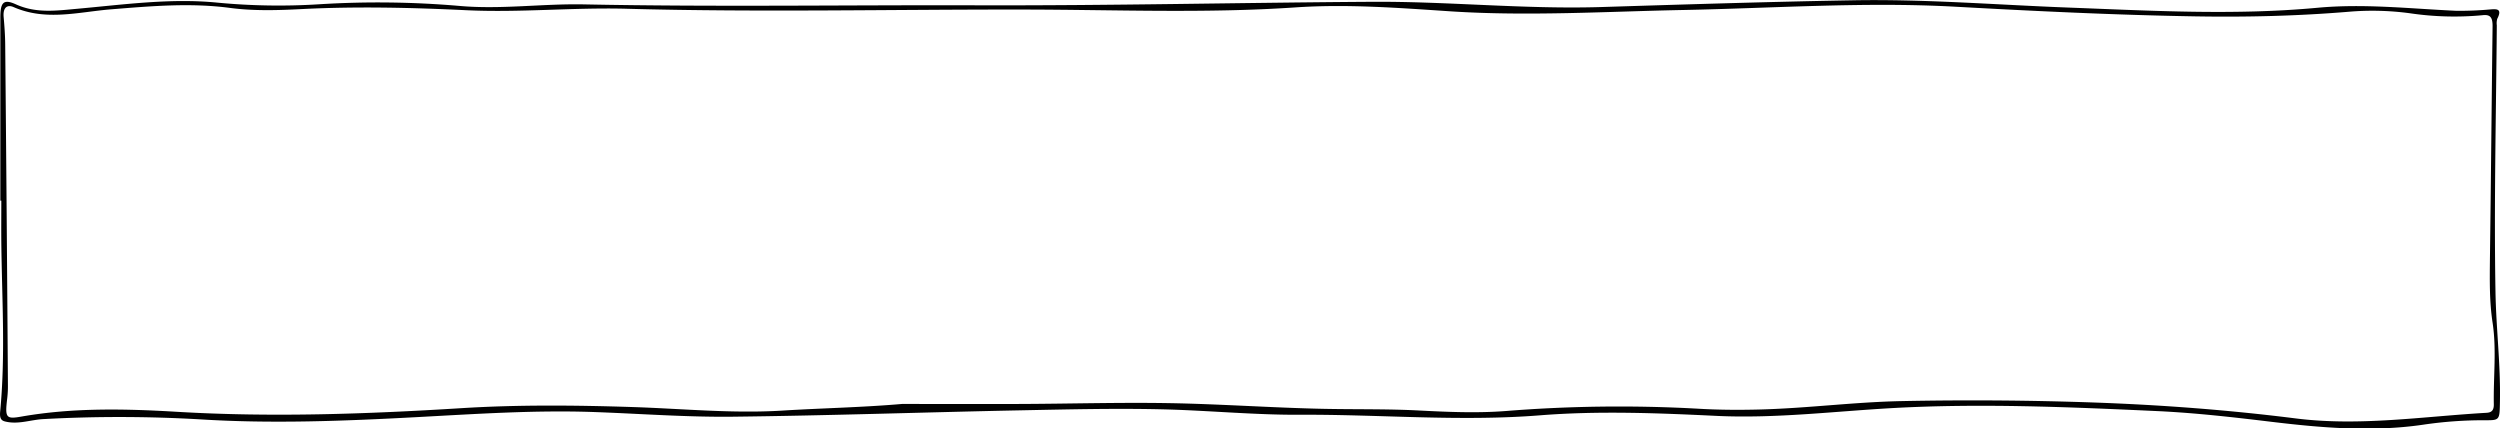 <svg viewBox="0 0 946.88 162.26" xmlns="http://www.w3.org/2000/svg"><path d="M.13 76V7C.1 1 1.16-.56 6.06 1.66 13.8 5.17 21.64 4 29.41 3.31 47 1.72 64.69-.75 82.36 1a244.53 244.53 0 0 0 38.49.62 359.66 359.66 0 0 1 53 .61c15.73 1.42 31.49-.87 47.23-.57 49.74 1 99.48.2 149.22.35S469.76 1 519.49.68c28.8-.19 57.65 2.85 86.53 2 31.9-1 63.81-2 95.72-2.57 27.21-.5 54.37 1.72 81.55 2.75 31.46 1.19 63 3 94.46.08 17.61-1.63 35 .34 52.55 1.15a130.13 130.13 0 0 0 13.23-.55c2-.11 4.32-.3 2.31 3.58a6.18 6.18 0 0 0-.17 2.46c-.26 33.65-1.09 67.32-.5 101 .24 13.72 1.95 27.47 1.69 41.31-.13 7.32 0 7.3-5.88 7.28a155.71 155.71 0 0 0-23.16 1.68c-19.35 2.84-38.59 1.2-57.87-1.13-14.15-1.71-28.33-3.32-42.54-4-33.39-1.54-66.83-3-100.21-1.18-22.21 1.23-44.42 4-66.62 3-22.39-1.08-44.81-2-67.1-.25-30.42 2.44-60.76-.36-91.14-.2-16.59.09-33.32-1.5-50-2-18.5-.51-37-.05-55.53.32-36.46.73-72.92 2-109.39 2.42-17.39.19-34.79-1.13-52.18-1.76-22.53-.81-45 .73-67.51 1.93-27.32 1.46-54.69 2.55-82 .83a529 529 0 0 0-59.23-.1c-4.55.22-9 1.92-13.61 1.11-1.91-.34-3.16-.66-2.83-3.94 2-20.76.74-41.58.46-62.38C.44 87.63.5 81.8.5 76zm341.51 77c15.06 0 30.11.05 45.17 0 18.65-.08 37.3-.63 55.95-.31 19.43.33 38.85 1.74 58.28 2.15 12.29.26 24.58 0 36.88.66 10.76.55 21.58 1 32.32.18a540.67 540.67 0 0 1 72.47-.91c8.15.5 16.28.54 24.44.31 17.68-.5 35.31-2.8 52.94-3.16q36.61-.75 73.28.54c25.44.9 50.76 2.82 76 6 24.25 3.08 48.28-.73 72.39-2.11 1.85-.11 2.82-.84 2.78-3.23-.2-10.32 1.09-20.72-.47-30.93-1.24-8.14-1.07-16.22-1-24.38.39-29.32.64-58.64 1-88 0-3.36-1-4.35-3.7-4.06a114.74 114.74 0 0 1-27.7-.74 106.46 106.46 0 0 0-23.18-.55c-19.31 1.6-38.64 2.07-58 1.74-30.51-.52-61-2-91.48-3.69C706 .69 671.85 3.1 637.73 3.78c-29.43.58-58.89 2.42-88.26.52-19.61-1.3-39.14-2.82-58.76-1.5-34.1 2.31-68.24.88-102.35.82-50.29-.08-100.58 1.08-150.88-.3-20.29-.56-40.65 1.53-60.91.55-20.73-1-41.4-1.49-62.13-.44-9.08.47-18.24.77-27.33-.43-15.06-2-30.05-.67-45.11.54-12.28 1-24.65 4.53-36.89-.87-2.33-1-4.05.11-3.73 3.77.31 3.48.56 7 .59 10.47Q2.57 81.37 3 145.84a39.39 39.39 0 0 1-.26 5c-.89 7.41-.52 8 5.48 6.92 19.53-3.4 39.22-2.95 58.76-1.79 36 2.13 71.82.86 107.69-1.37 21.55-1.34 43.08-1.13 64.63-.44 18.91.6 37.84 2.51 56.74 1.37 15.23-.95 30.41-1.21 45.6-2.53z"/></svg>